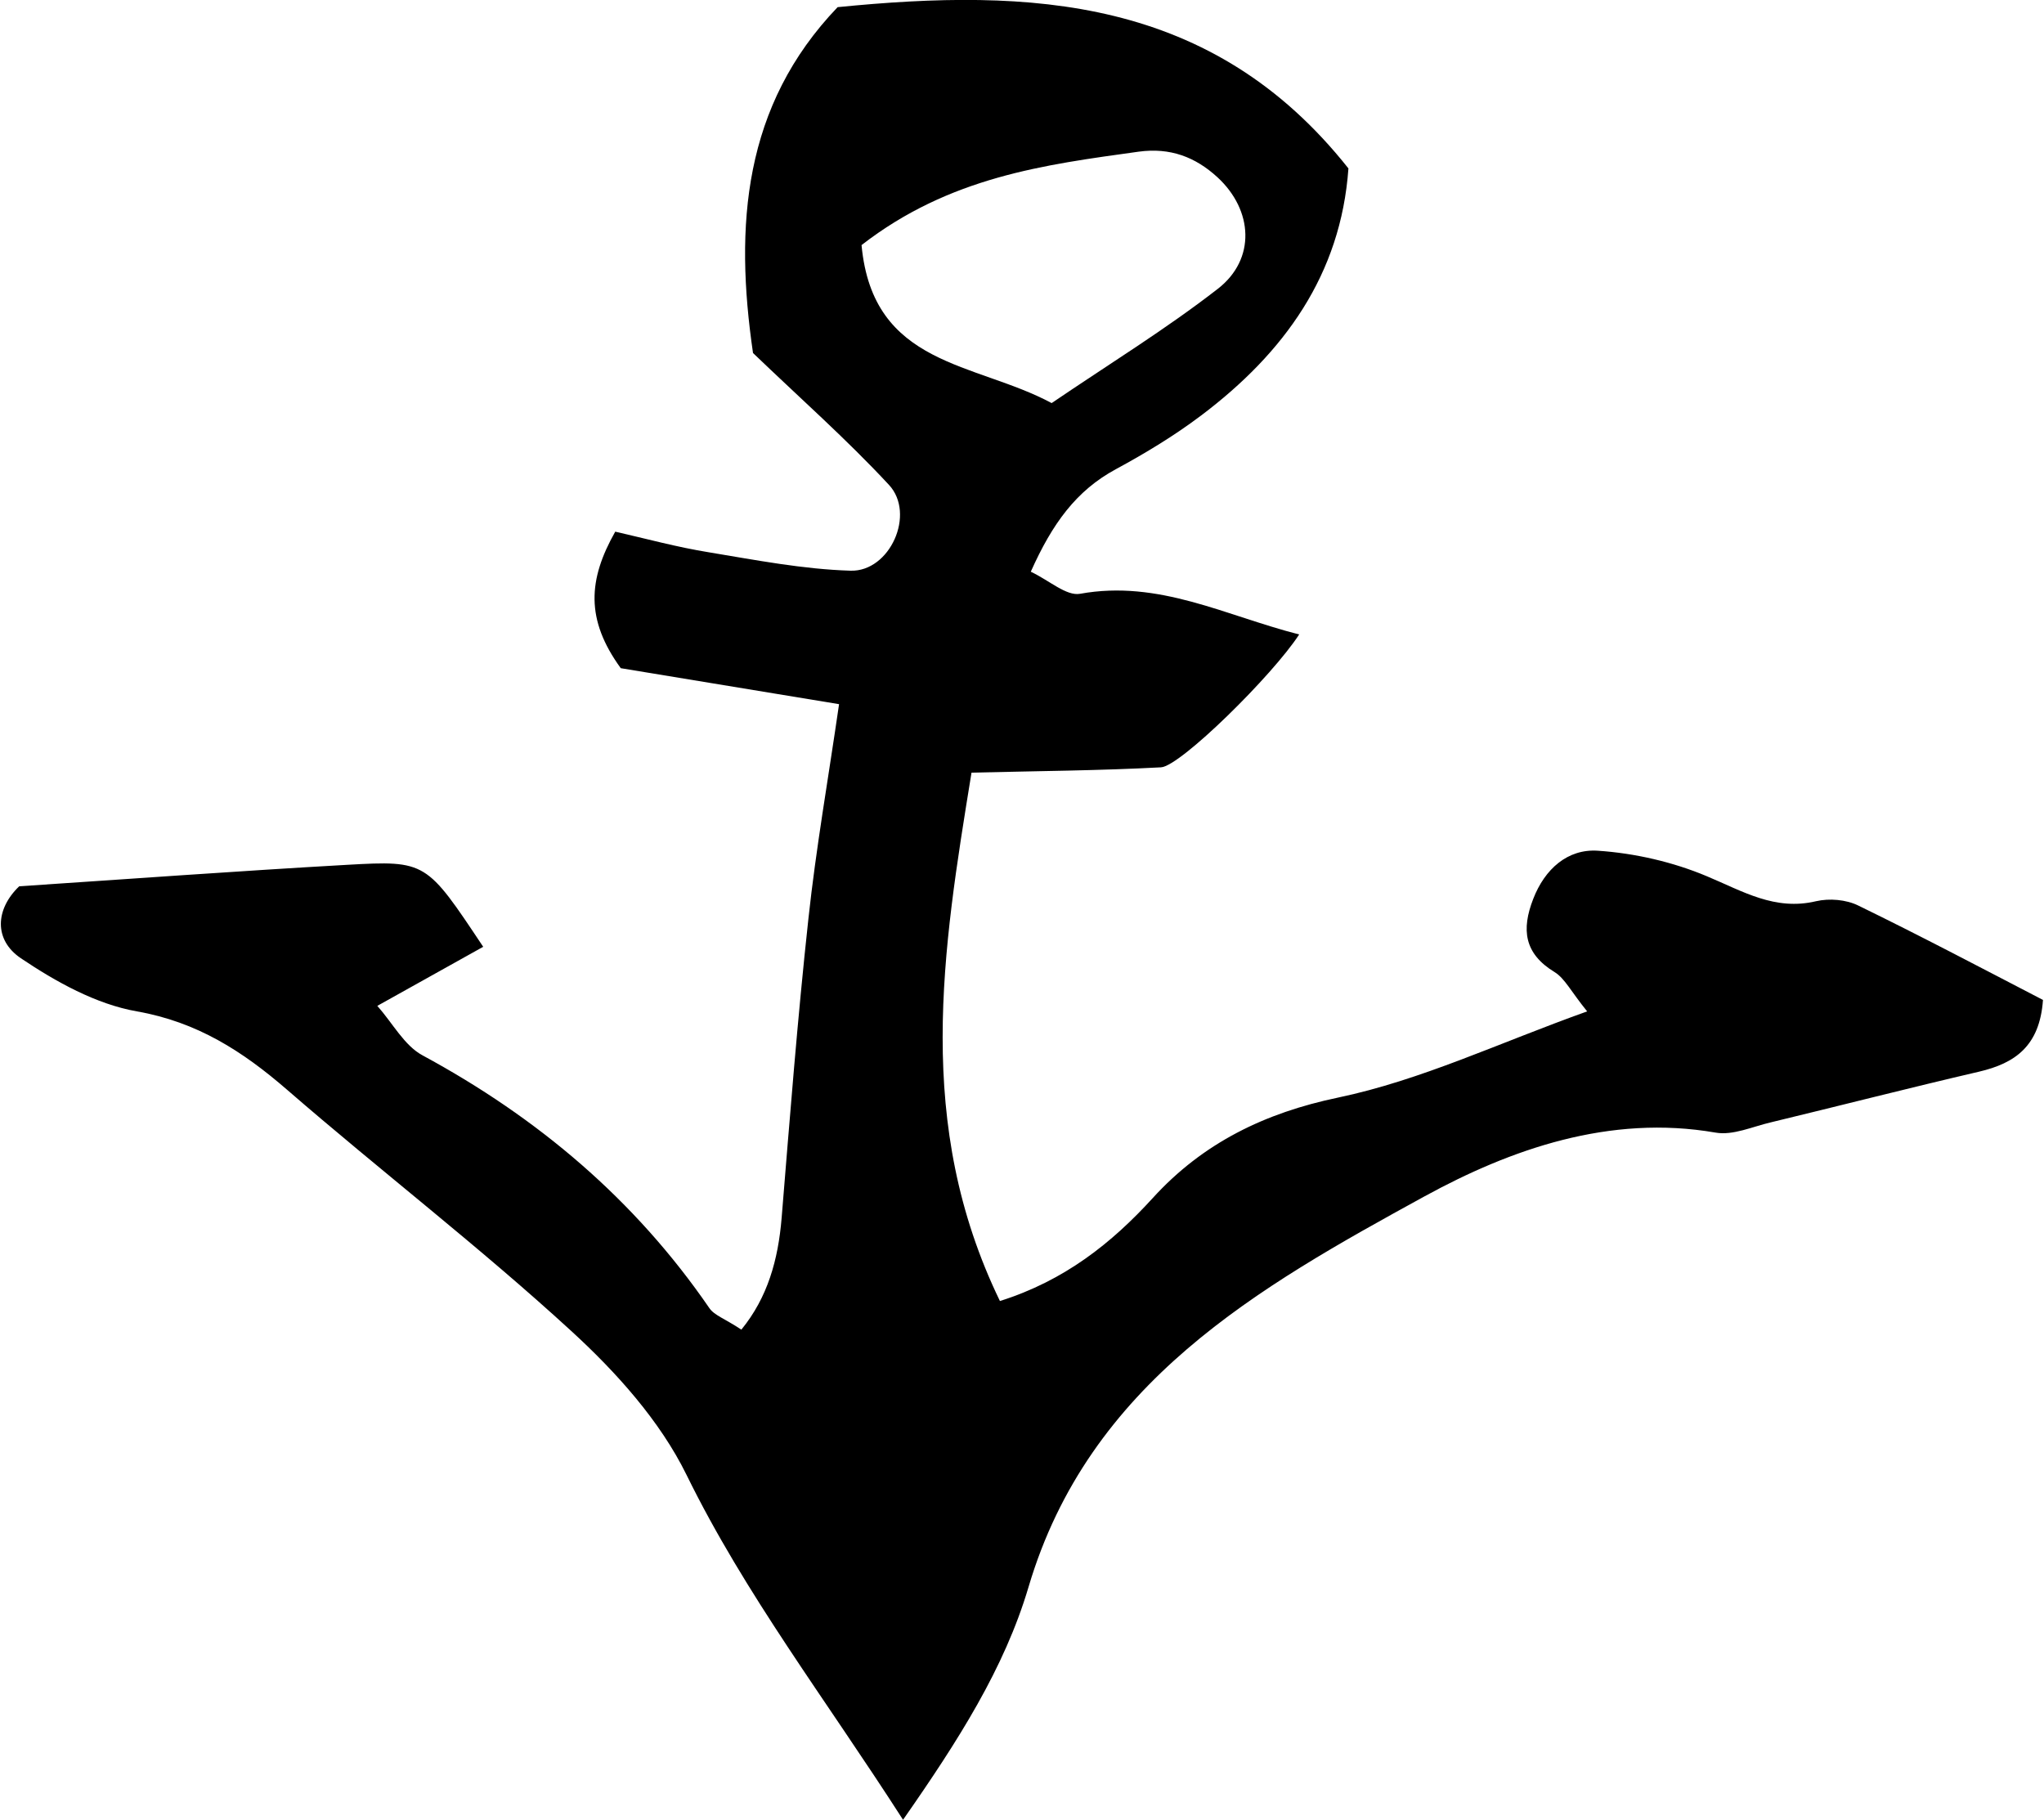 <?xml version="1.0" encoding="utf-8"?>
<!DOCTYPE svg PUBLIC "-//W3C//DTD SVG 1.1//EN" "http://www.w3.org/Graphics/SVG/1.1/DTD/svg11.dtd">
<svg artist="zl2017" version="1.1" id="zlIcon-anchor" xmlns="http://www.w3.org/2000/svg" xmlns:xlink="http://www.w3.org/1999/xlink" x="0px" y="0px"
	 width="1000px" height="890.4px" viewBox="0 0 1000 890.4" enable-background="new 0 0 1000 890.4" xml:space="preserve">
<path fill-rule="evenodd" clip-rule="evenodd" d="M999.5,489.2c-1.6,22.7-13.8,31-31.3,35.1c-34,7.9-67.9,16.6-101.9,24.8
	c-9,2.1-18.5,6.5-27,5c-51.8-9-100.3,8.2-142.2,31.1c-81.4,44.6-164.3,91.2-193.9,191.2c-11.8,39.8-34.4,75.2-61.4,113.9
	c-38-59.2-77.2-110.2-105.9-168.7c-13-26.5-34.5-50.4-56.6-70.6c-44.7-41-93-78.1-138.9-117.9c-21.7-18.8-43.9-33.1-73.4-38.3
	c-20-3.5-39.7-14.5-56.8-26c-13.3-9-12.5-24-0.8-35.2c54.2-3.6,107.3-7.5,160.4-10.5c38.8-2.2,38.8-1.6,66.6,40.1
	c-16.3,9.1-32.3,18-51.8,28.9c7.6,8.6,13.2,19.4,22.1,24.2c56.4,30.5,103.9,70.6,140.3,123.6c2.4,3.6,7.6,5.2,15.7,10.6
	c12.9-15.8,18-34.2,19.7-54.6c4-48.9,7.8-97.8,13.1-146.4c3.7-34.4,9.7-68.4,15-105c-37.6-6.2-74.1-12.2-106.8-17.6
	c-17.3-23.8-16-43.3-2.7-66.8c14.9,3.4,30.3,7.6,45.8,10.1c23,3.8,46.1,8.3,69.3,9c19.3,0.6,32-27.8,18.8-42
	c-20.7-22.3-43.6-42.5-66.5-64.5c-9.1-62.3-4.8-121,41.4-169.2C504.2-5.9,593-1.8,659.7,82.4c-3.7,52-31.5,90.3-72.1,120.9
	c-13,9.8-27.2,18.4-41.6,26.2c-19.5,10.5-31.2,26.7-41.7,50.2c9.1,4.3,17.4,12,24.1,10.8c38.6-7,71.1,10.7,107.2,19.9
	c-12.9,19.9-58.1,64.5-67.6,65c-29.9,1.6-59.9,1.8-92.7,2.6c-14.2,87.3-28.1,171.8,13.9,258.5c31.7-10,54.7-28.4,74.7-50.3
	c24.7-27.2,55.2-41.8,90.6-49.2c41-8.6,78.6-26.7,122-42.2c-7.9-9.7-10.9-16.1-15.9-19.2c-15-9.1-16.3-20.9-10.5-35.8
	c5.7-14.8,17-24.6,31.6-23.6c18.1,1.2,36.8,5.5,53.4,12.5c17.5,7.3,33.2,17,53.4,12.2c6.5-1.5,14.7-0.8,20.6,2.1
	C939.9,458,970.2,474,999.5,489.2z M421.5,119.9c5.5,59.5,55.6,57.2,93,77.3c28.1-19.1,55.8-36.1,81.3-55.9
	c18.7-14.5,17.3-38.5-0.2-54.6c-10.8-9.9-23.1-14.6-38.5-12.5C510.9,80.6,464.6,86.5,421.5,119.9z"/>
</svg>
